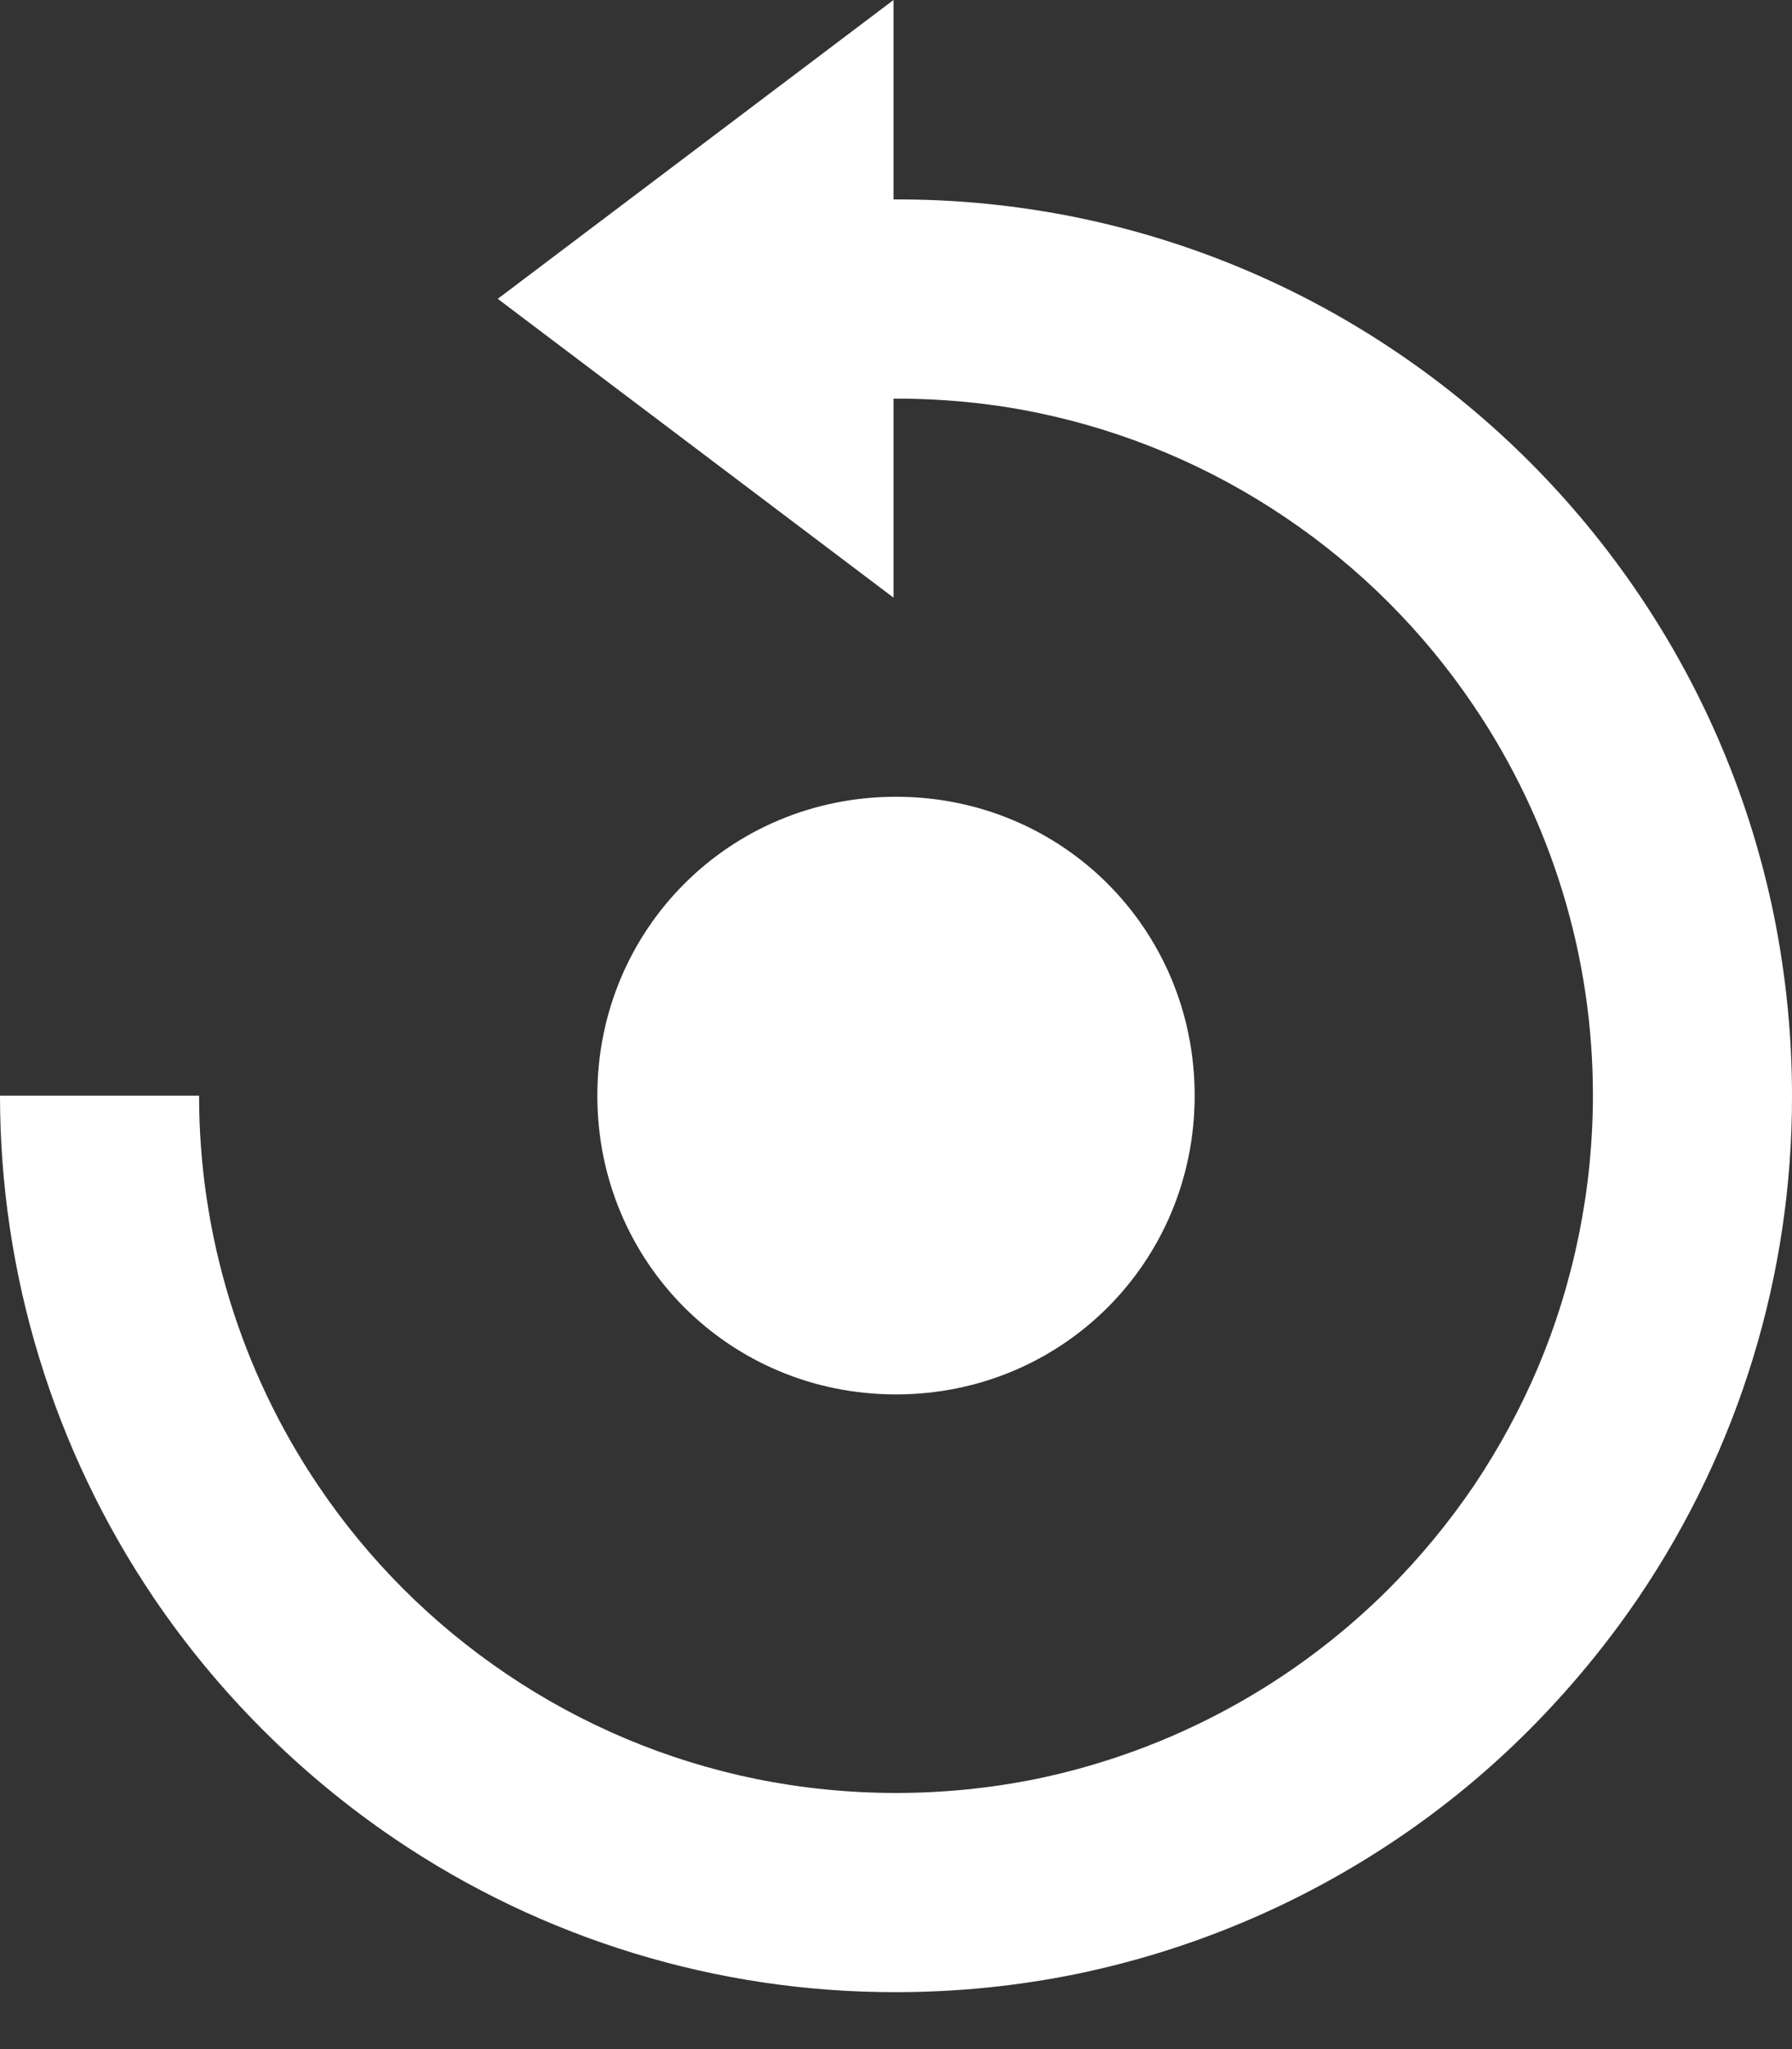 <svg width="21" height="24" viewBox="0 0 21 24" fill="none" xmlns="http://www.w3.org/2000/svg">
<rect x="0" y="0" width="21" height="24" fill="#333333" stroke="none"/>
<path d="M10.5 16.332C12.45 16.332 14 14.779 14 12.832C14 10.885 12.45 9.332 10.5 9.332C8.55 9.332 7 10.885 7 12.832C7 14.779 8.55 16.332 10.5 16.332Z" fill="white"/>
<path d="M20.787 10.717C20.512 9.373 19.974 8.097 19.206 6.962C18.45 5.844 17.488 4.882 16.371 4.127C15.235 3.358 13.959 2.821 12.615 2.546C11.909 2.403 11.191 2.332 10.471 2.336V0L5.833 3.5L10.471 7V4.669C11.036 4.667 11.6 4.72 12.145 4.832C13.189 5.046 14.181 5.464 15.064 6.061C15.935 6.648 16.684 7.397 17.271 8.268C18.183 9.616 18.669 11.206 18.667 12.833C18.666 13.925 18.448 15.006 18.025 16.012C17.819 16.497 17.567 16.961 17.274 17.398C16.979 17.833 16.643 18.239 16.273 18.611C15.143 19.738 13.71 20.511 12.147 20.835C11.061 21.055 9.941 21.055 8.855 20.835C7.81 20.621 6.818 20.203 5.935 19.606C5.065 19.019 4.316 18.271 3.73 17.401C2.819 16.052 2.333 14.461 2.333 12.833H0C0.001 14.926 0.626 16.971 1.796 18.706C2.551 19.822 3.513 20.783 4.628 21.539C6.361 22.712 8.407 23.337 10.5 23.333C11.211 23.333 11.92 23.262 12.616 23.12C13.959 22.843 15.234 22.306 16.371 21.539C16.929 21.163 17.449 20.734 17.924 20.257C18.399 19.78 18.829 19.26 19.207 18.703C20.379 16.97 21.004 14.925 21 12.833C21 12.123 20.928 11.414 20.787 10.717Z" fill="white"/>
</svg>
